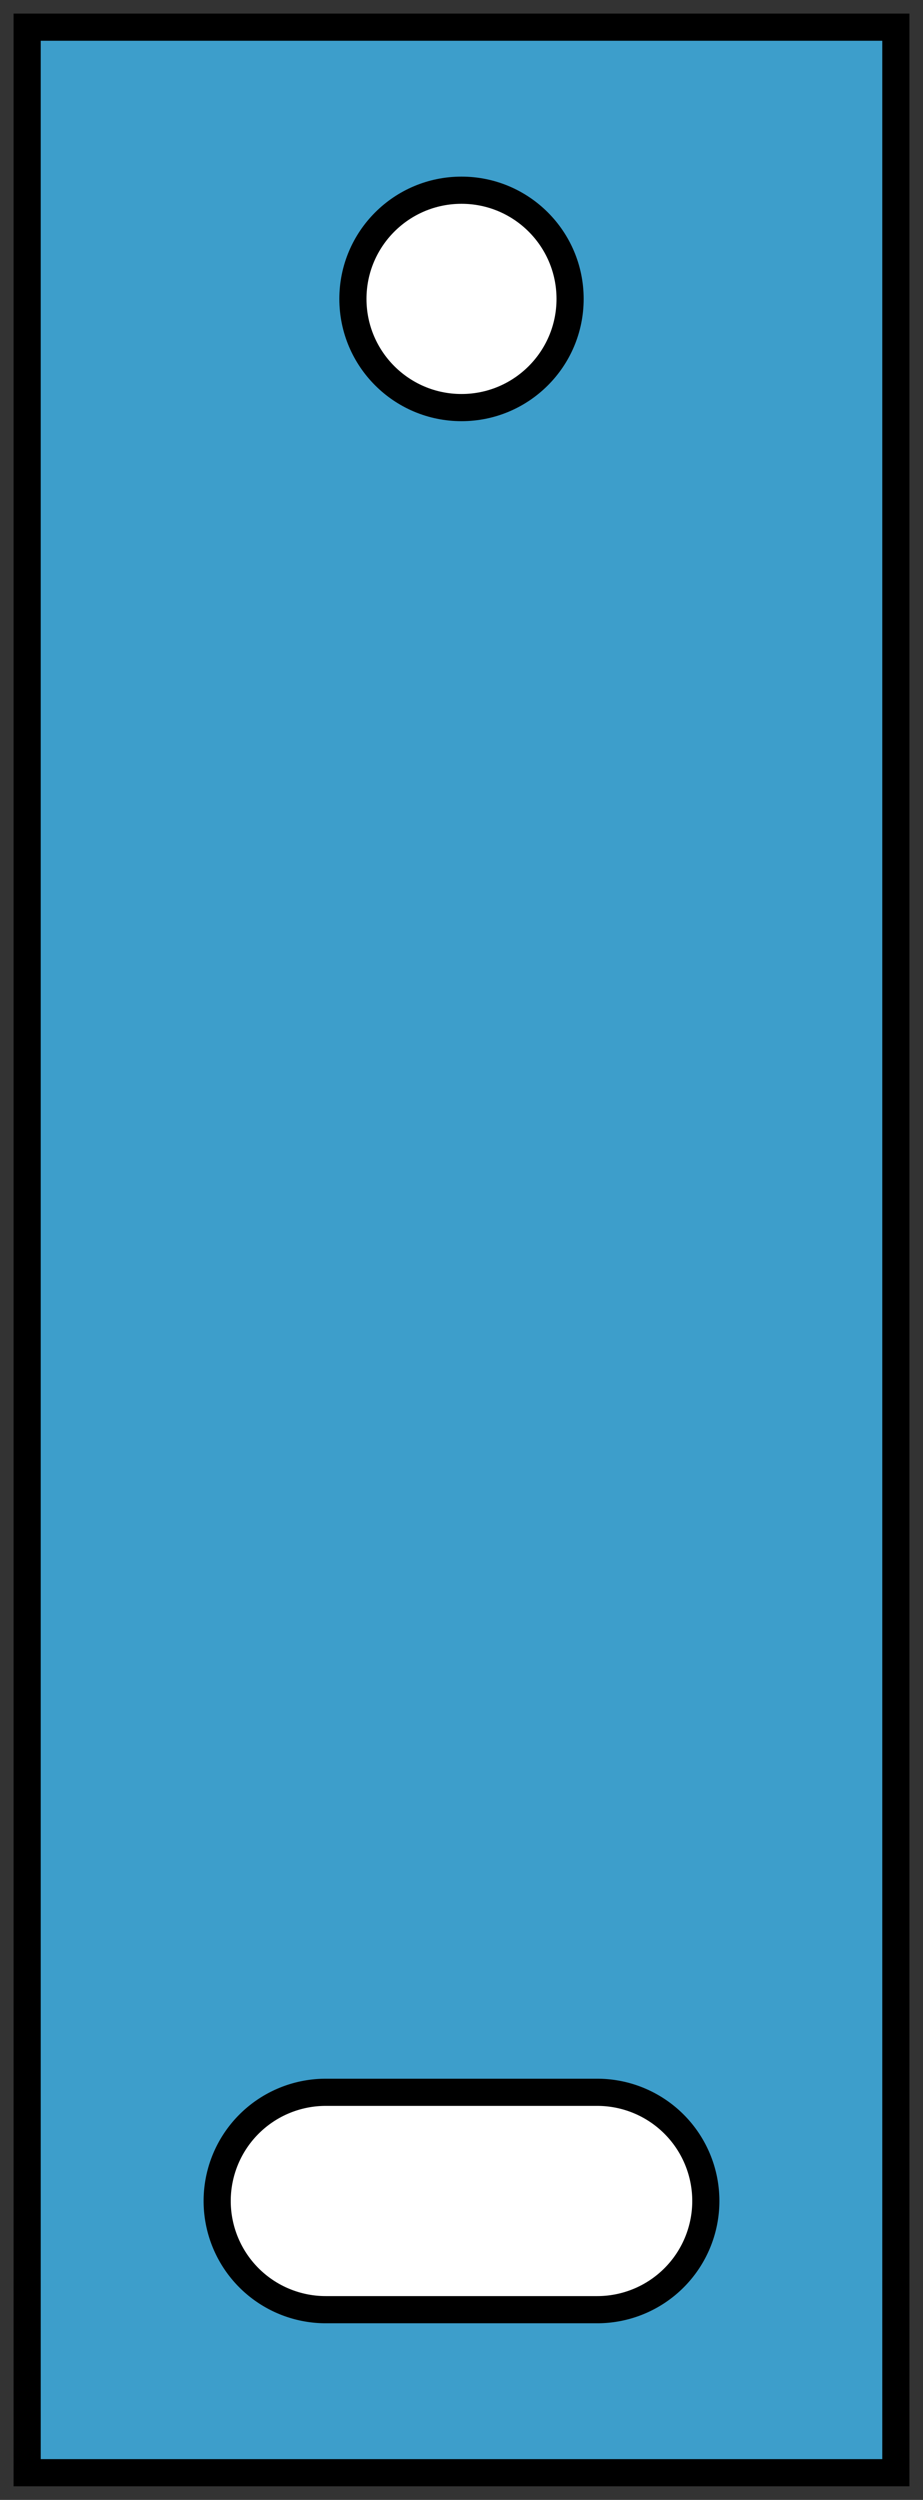 <?xml version="1.0" encoding="UTF-8"?>
<!DOCTYPE svg PUBLIC "-//W3C//DTD SVG 1.1//EN" "http://www.w3.org/Graphics/SVG/1.1/DTD/svg11.dtd">

<svg	xmlns="http://www.w3.org/2000/svg"
		version="1.1"
		xmlns:xlink="http://www.w3.org/1999/xlink"
		viewBox="-1,-91,34,92">

	<rect x="-1" y="-91" width="34" height="92" fill="#333333" stroke="none"/>

	<title>Sheet_CV/DV</title>

	<defs>
		<circle id="hole110" cx="5"  cy="5"  r="4" />
		<path id="hole120"  stepSize="10" d="M 5,1 l 10,0 a 4,4,0,0,1,0,8 l -10,0 a 4,4,0,0,1,0,-8 Z" />
	</defs>

	<g style="stroke:black;" transform="scale(1,-1)">
		<path style="fill:#3d9ecb;"
			stepSize="10"
			d="M 0,0 l 0,90 32,0 0,-90 -32,0 Z" />
		<g style="fill:white;">
			<use xlink:href="#hole120" x="6"  y="5"  />
			<use xlink:href="#hole110" x="11" y="75" />
		</g>
	</g>

</svg>

